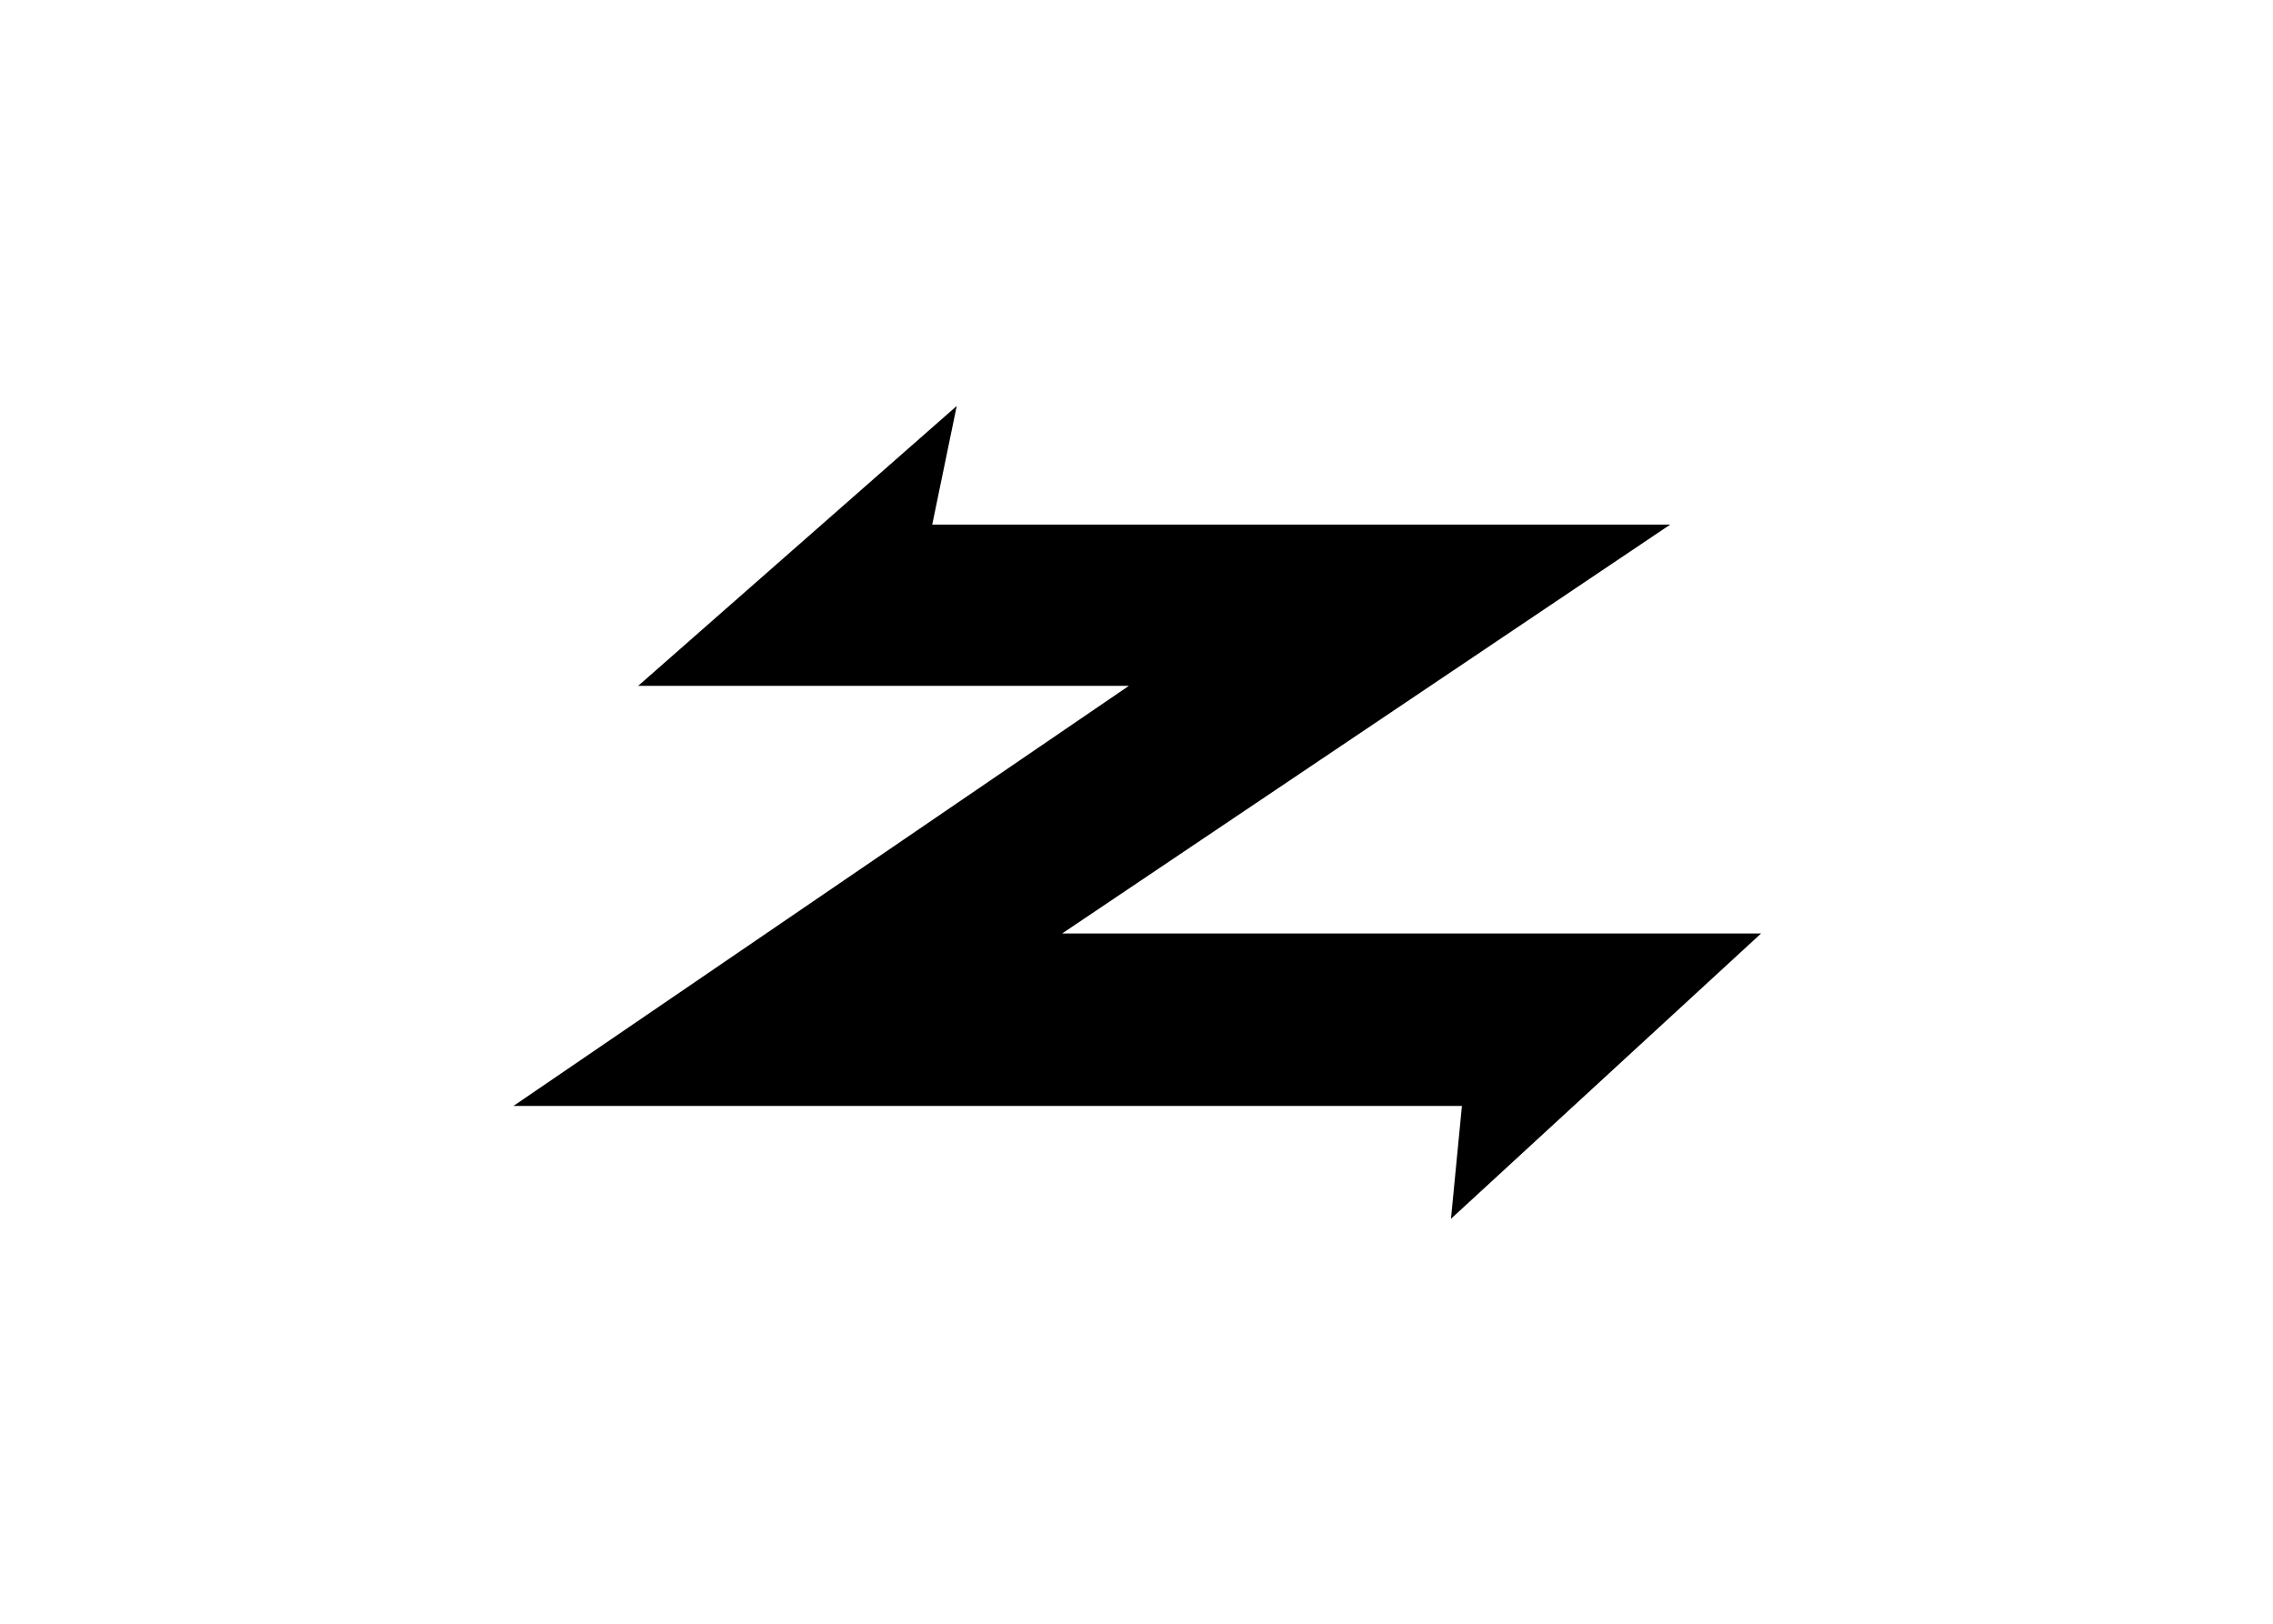 <svg clip-rule="evenodd" fill-rule="evenodd" stroke-linejoin="round" stroke-miterlimit="2" viewBox="0 0 560 400" xmlns="http://www.w3.org/2000/svg"><path d="m350.096 113.292h582.729l-480.134 322.806h551.929l-244.908 225.302 8.656-89.103h-748.968l485.989-331.716h-387.468l251.523-220.974z" fill-rule="nonzero" transform="matrix(.312 0 0 .312 120.444 93.89)"/></svg>